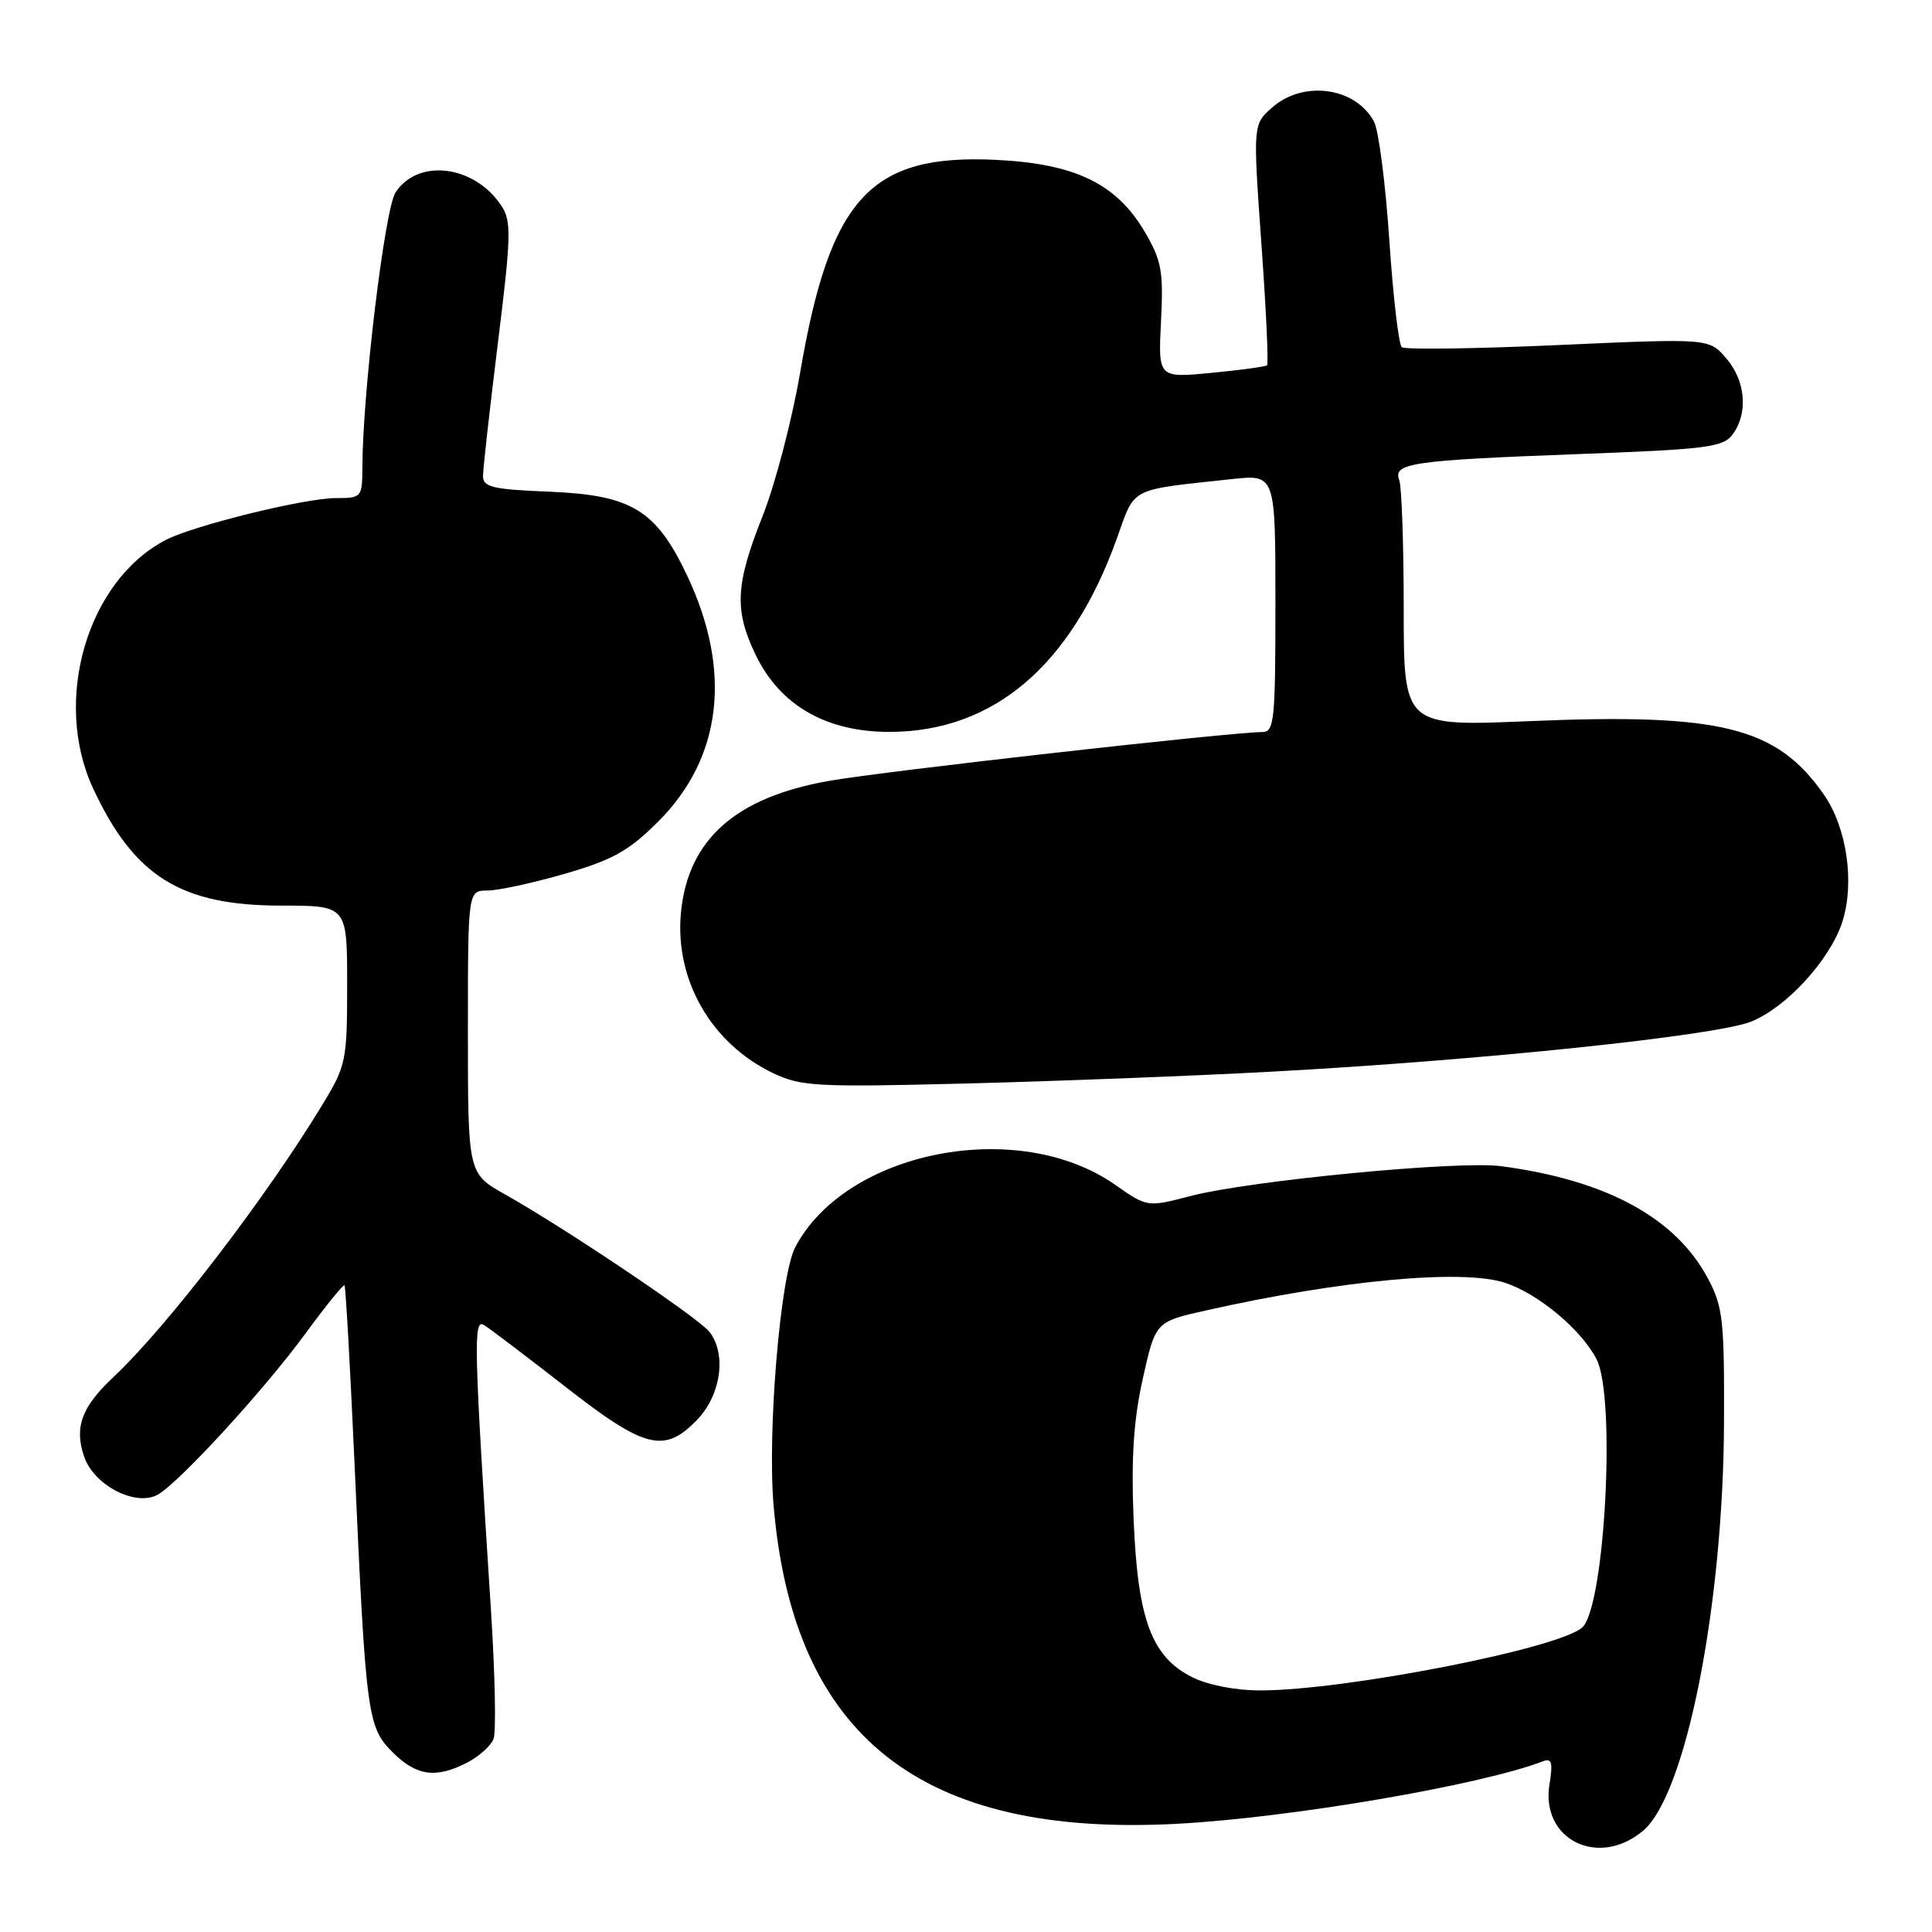 <?xml version="1.0" encoding="UTF-8" standalone="no"?>
<!DOCTYPE svg PUBLIC "-//W3C//DTD SVG 1.1//EN" "http://www.w3.org/Graphics/SVG/1.1/DTD/svg11.dtd" >
<svg xmlns="http://www.w3.org/2000/svg" xmlns:xlink="http://www.w3.org/1999/xlink" version="1.1" viewBox="0 0 256 256">
 <g >
 <path fill="currentColor"
d=" M 217.71 242.59 C 223.38 237.82 228.34 212.84 228.44 188.50 C 228.49 174.85 228.30 173.13 226.28 169.35 C 221.99 161.33 212.81 156.36 198.87 154.52 C 193.20 153.78 165.62 156.43 157.75 158.48 C 152.02 159.97 152.02 159.97 147.76 156.99 C 134.93 147.99 112.06 152.47 105.36 165.29 C 103.40 169.05 101.67 189.63 102.50 199.43 C 105.09 230.12 122.03 243.49 156.01 241.66 C 170.97 240.86 196.20 236.55 204.42 233.39 C 205.62 232.93 205.79 233.51 205.31 236.45 C 204.13 243.77 211.80 247.56 217.71 242.59 Z  M 61.93 233.54 C 63.48 232.73 65.04 231.33 65.40 230.41 C 65.75 229.49 65.60 221.94 65.07 213.62 C 62.78 177.96 62.70 174.70 64.14 175.58 C 64.89 176.04 69.71 179.69 74.85 183.70 C 85.49 192.01 88.04 192.65 92.41 188.09 C 95.57 184.79 96.30 179.28 93.95 176.42 C 92.36 174.49 74.80 162.69 66.95 158.28 C 62.00 155.50 62.00 155.50 62.00 136.75 C 62.00 118.00 62.00 118.00 64.59 118.00 C 66.01 118.00 70.62 117.00 74.84 115.78 C 81.19 113.94 83.30 112.76 87.19 108.89 C 95.67 100.44 97.03 88.92 91.06 76.29 C 86.93 67.56 83.69 65.59 72.75 65.15 C 65.30 64.85 64.00 64.55 64.00 63.09 C 64.00 62.15 64.89 54.22 65.97 45.47 C 67.73 31.32 67.78 29.31 66.46 27.30 C 62.91 21.88 55.41 20.92 52.41 25.50 C 50.99 27.66 48.07 51.84 48.02 61.75 C 48.00 65.94 47.95 66.00 44.47 66.00 C 40.41 66.00 25.69 69.62 22.00 71.53 C 11.56 76.92 6.91 92.83 12.35 104.50 C 17.80 116.17 23.97 120.00 37.32 120.00 C 46.00 120.00 46.00 120.00 46.00 130.48 C 46.00 140.50 45.86 141.20 42.81 146.23 C 35.33 158.60 22.14 175.80 15.00 182.50 C 10.79 186.45 9.81 189.16 11.17 193.07 C 12.48 196.81 17.94 199.64 20.85 198.08 C 23.59 196.61 34.90 184.30 40.43 176.76 C 43.14 173.06 45.49 170.16 45.65 170.31 C 45.80 170.47 46.39 180.92 46.96 193.55 C 48.48 227.39 48.67 228.82 52.02 232.18 C 55.18 235.34 57.76 235.69 61.93 233.54 Z  M 168.50 142.00 C 196.04 140.52 227.33 137.25 232.03 135.37 C 236.68 133.51 242.43 127.24 244.09 122.24 C 245.79 117.06 244.74 109.67 241.66 105.27 C 235.42 96.33 228.04 94.49 202.75 95.55 C 186.00 96.26 186.00 96.26 186.00 80.71 C 186.00 72.16 185.73 64.47 185.41 63.62 C 184.54 61.37 187.06 61.00 208.85 60.18 C 226.28 59.53 228.33 59.27 229.60 57.54 C 231.67 54.70 231.30 50.47 228.73 47.47 C 226.46 44.83 226.46 44.83 206.48 45.72 C 195.49 46.22 186.16 46.34 185.75 46.01 C 185.33 45.67 184.59 39.28 184.09 31.81 C 183.59 24.33 182.68 17.28 182.07 16.13 C 179.62 11.55 172.71 10.59 168.56 14.25 C 166.02 16.50 166.02 16.50 167.14 32.28 C 167.77 40.96 168.10 48.21 167.89 48.40 C 167.67 48.59 164.34 49.04 160.48 49.41 C 153.46 50.08 153.46 50.08 153.84 42.56 C 154.17 35.95 153.92 34.53 151.71 30.76 C 147.94 24.33 142.49 21.69 131.93 21.18 C 115.33 20.39 109.98 26.20 106.02 49.39 C 104.95 55.64 102.71 64.20 101.04 68.41 C 97.44 77.47 97.27 80.86 100.14 86.80 C 103.39 93.50 109.52 97.01 117.95 96.98 C 131.69 96.93 141.97 88.16 148.00 71.32 C 150.46 64.46 149.47 64.97 163.25 63.48 C 169.00 62.86 169.00 62.86 169.00 79.93 C 169.00 95.52 168.85 97.00 167.25 97.00 C 163.13 97.01 117.31 102.16 109.92 103.46 C 97.48 105.63 91.17 111.23 90.23 120.91 C 89.38 129.84 94.25 138.30 102.49 142.22 C 106.17 143.96 108.27 144.07 128.00 143.57 C 139.82 143.27 158.05 142.57 168.50 142.00 Z  M 158.00 222.25 C 152.59 219.55 150.76 214.62 150.21 201.35 C 149.88 193.16 150.20 188.19 151.43 182.67 C 153.11 175.14 153.11 175.14 159.80 173.64 C 177.75 169.61 193.83 168.13 199.44 169.98 C 203.85 171.44 209.52 176.17 211.55 180.10 C 214.13 185.08 212.67 212.78 209.68 215.62 C 206.76 218.40 178.30 223.98 167.00 223.99 C 163.76 224.00 160.06 223.28 158.00 222.25 Z "/>
</g>
</svg>
